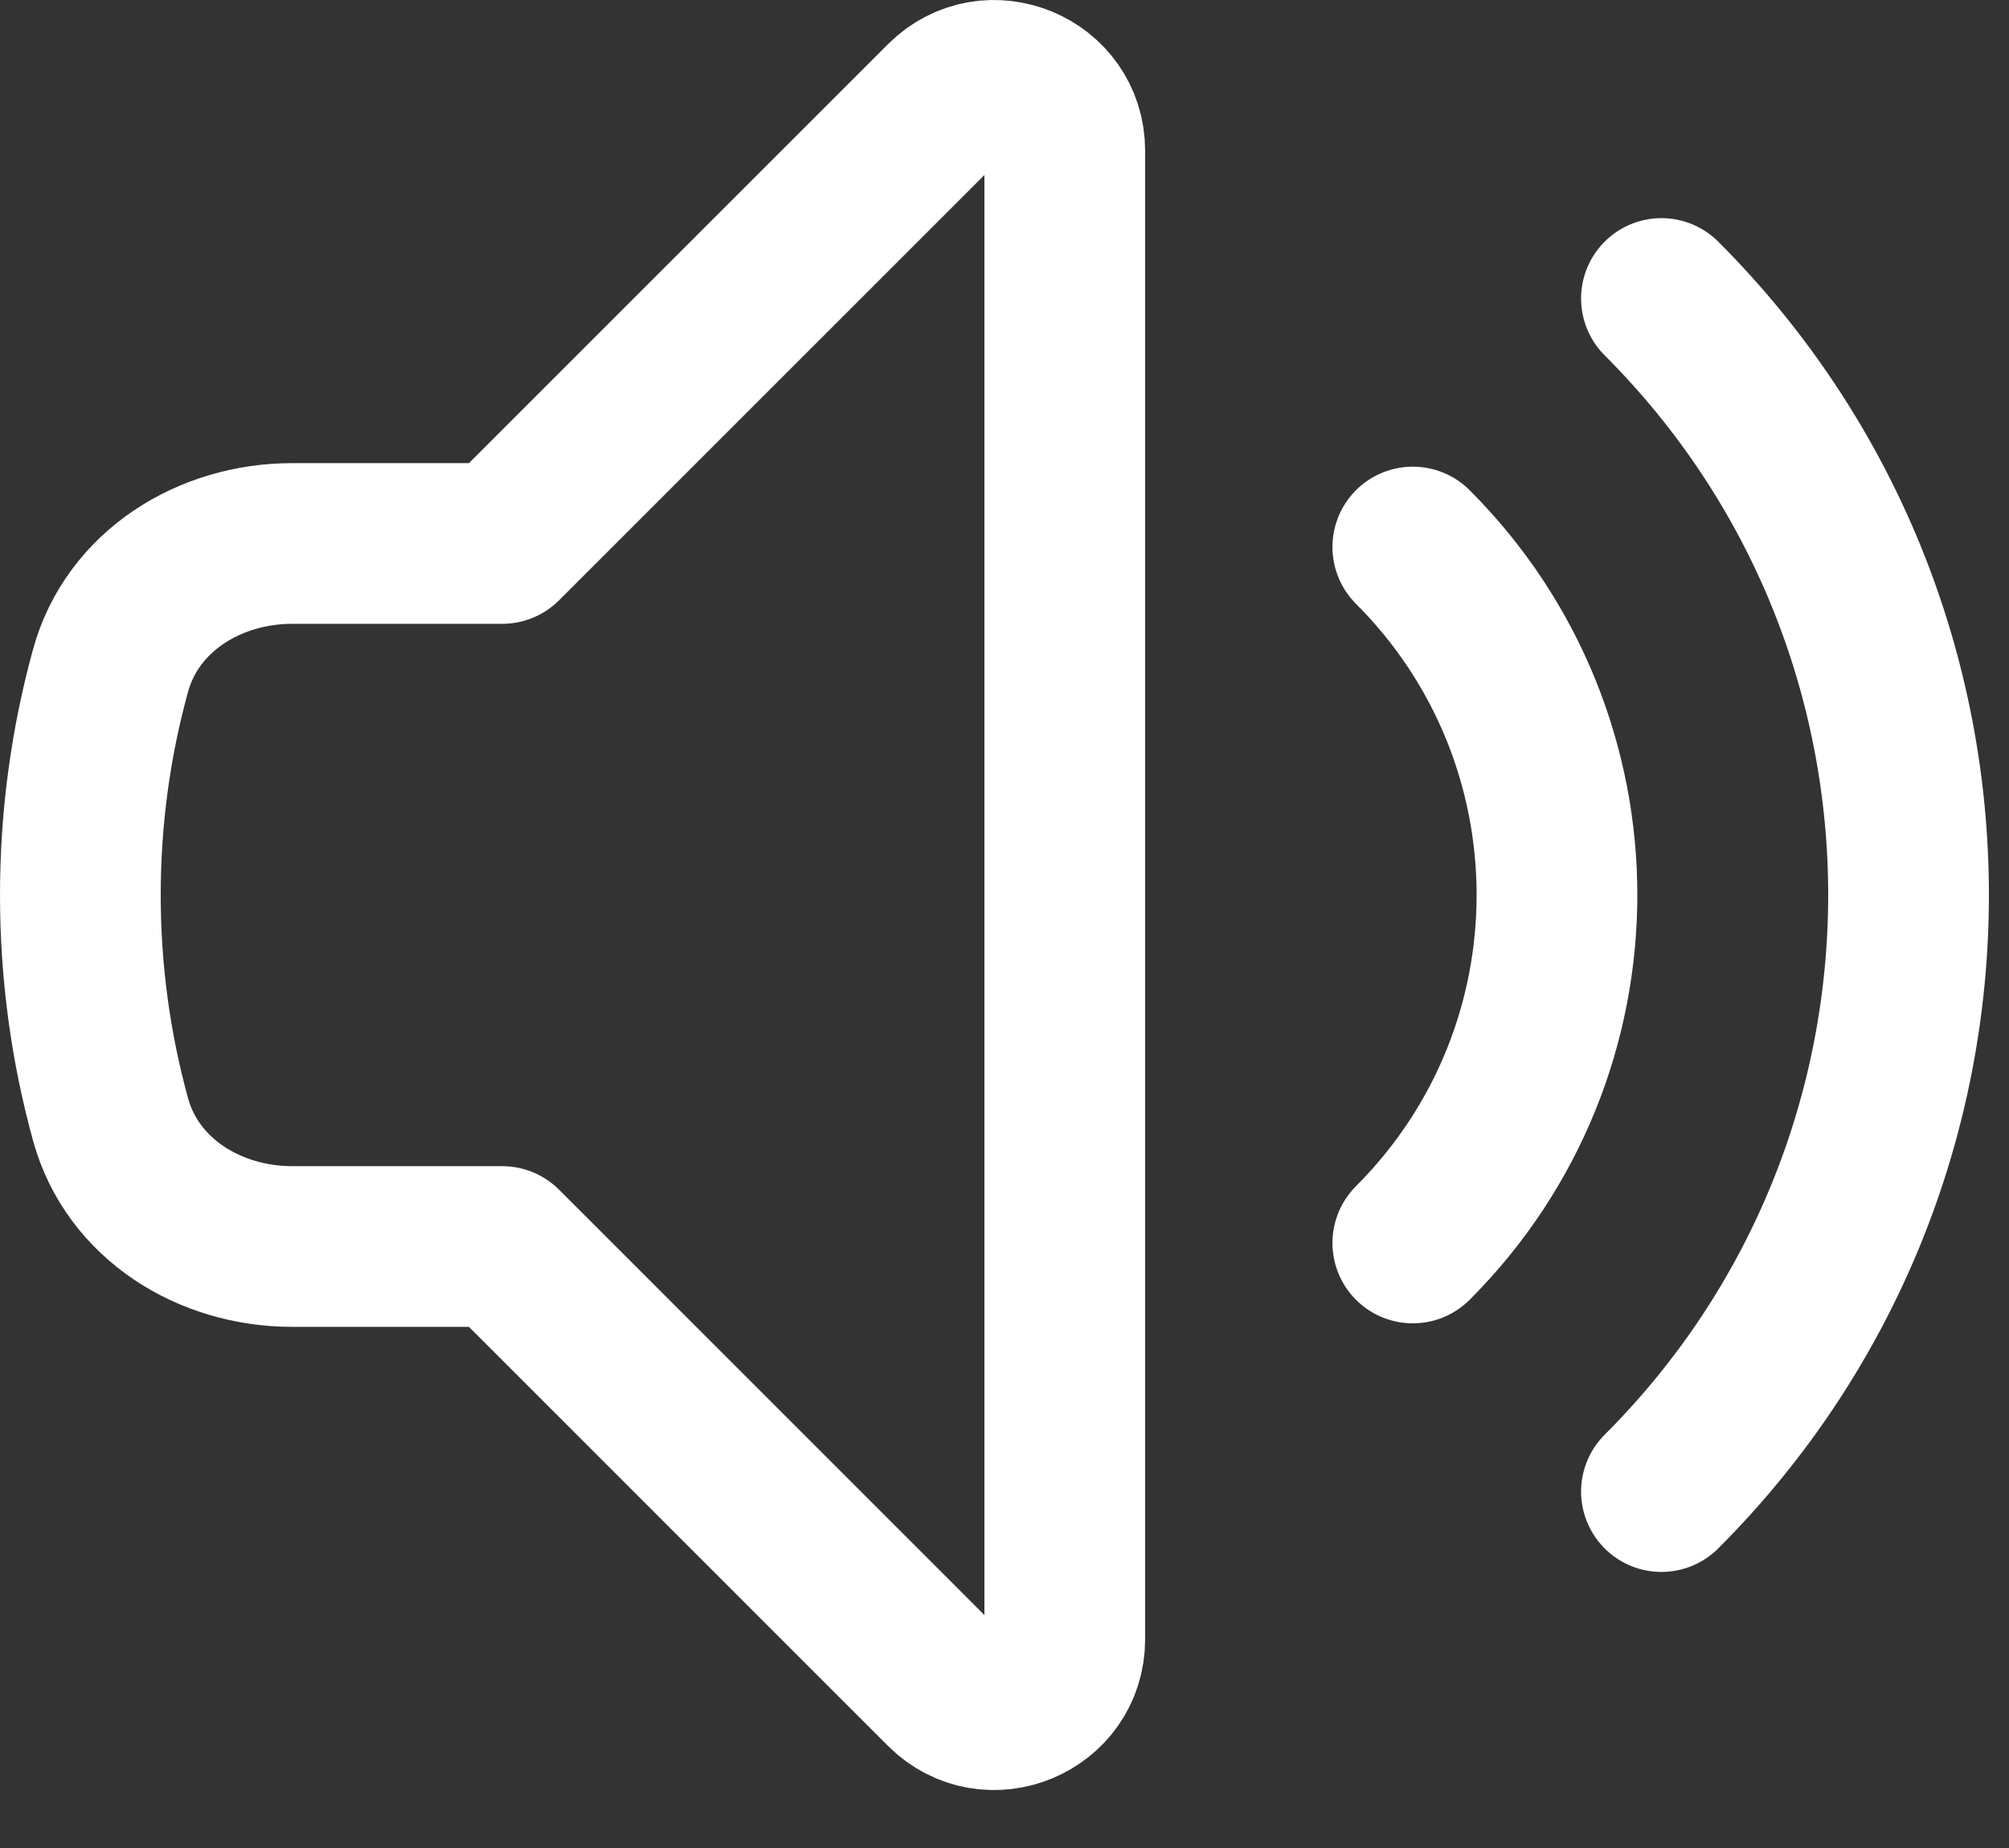 <svg width="25" height="23" viewBox="0 0 25 23" fill="none" xmlns="http://www.w3.org/2000/svg">
<rect x="0" y="0" width="25" height="23" fill="#333333" stroke="none"/>
<path d="M20.675 3.715C24.775 7.815 24.775 14.463 20.675 18.564M17.581 6.808C19.973 9.2 19.973 13.078 17.581 15.47M6.25 6.764L11.756 1.258C12.307 0.707 13.25 1.097 13.25 1.877V20.402C13.25 21.181 12.307 21.572 11.756 21.021L6.25 15.514H3.636C2.61 15.514 1.649 14.923 1.376 13.934C1.131 13.044 1 12.107 1 11.139C1 10.171 1.131 9.234 1.376 8.344C1.649 7.355 2.61 6.764 3.636 6.764H6.25Z" stroke="white" stroke-width="2" stroke-linecap="round" stroke-linejoin="round"/>
</svg>
